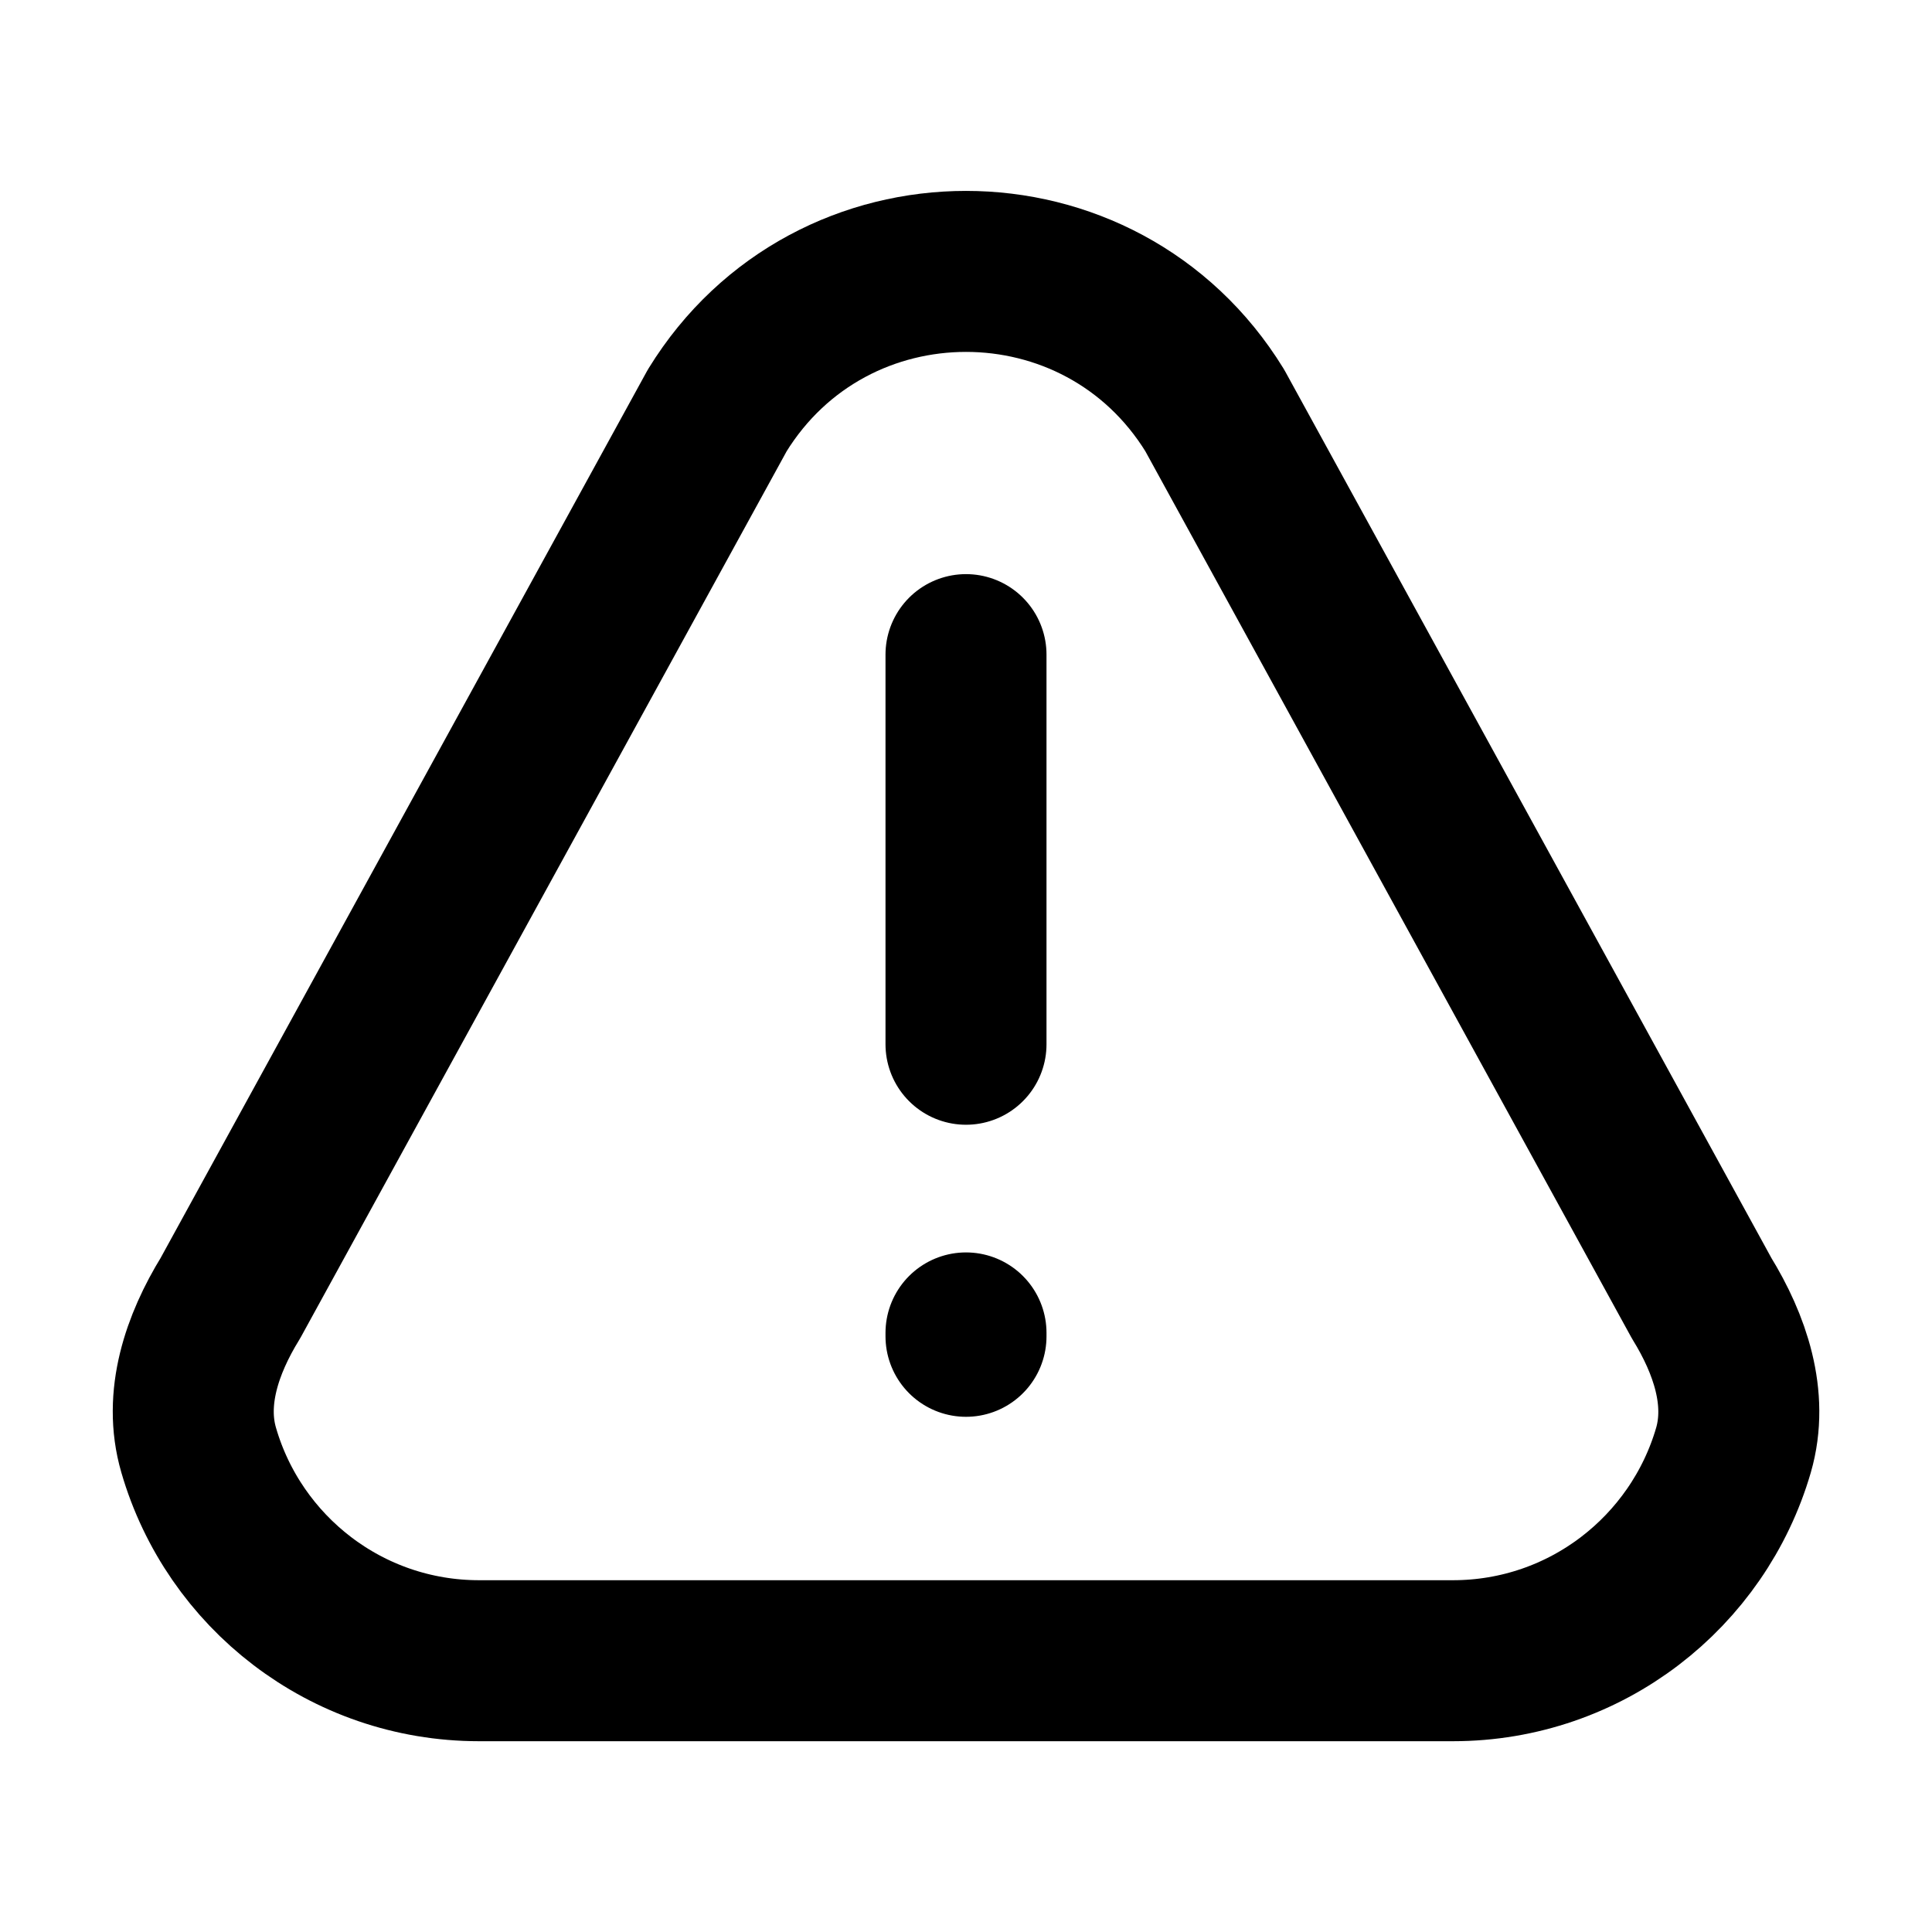 <svg width="12" height="12" viewBox="0 0 12 12" fill="none" xmlns="http://www.w3.org/2000/svg">
    <path d="M6 6.486V4.066M6 8.279V8.3M9.024 10.315H2.976C2.15 10.315 1.453 9.763 1.234 9.007C1.14 8.685 1.255 8.349 1.431 8.063L4.455 2.549C5.163 1.398 6.837 1.398 7.545 2.549L10.569 8.063C10.745 8.349 10.86 8.685 10.767 9.007C10.547 9.763 9.85 10.315 9.024 10.315Z" stroke="black" stroke-linecap="round" stroke-linejoin="round"/>
</svg>
